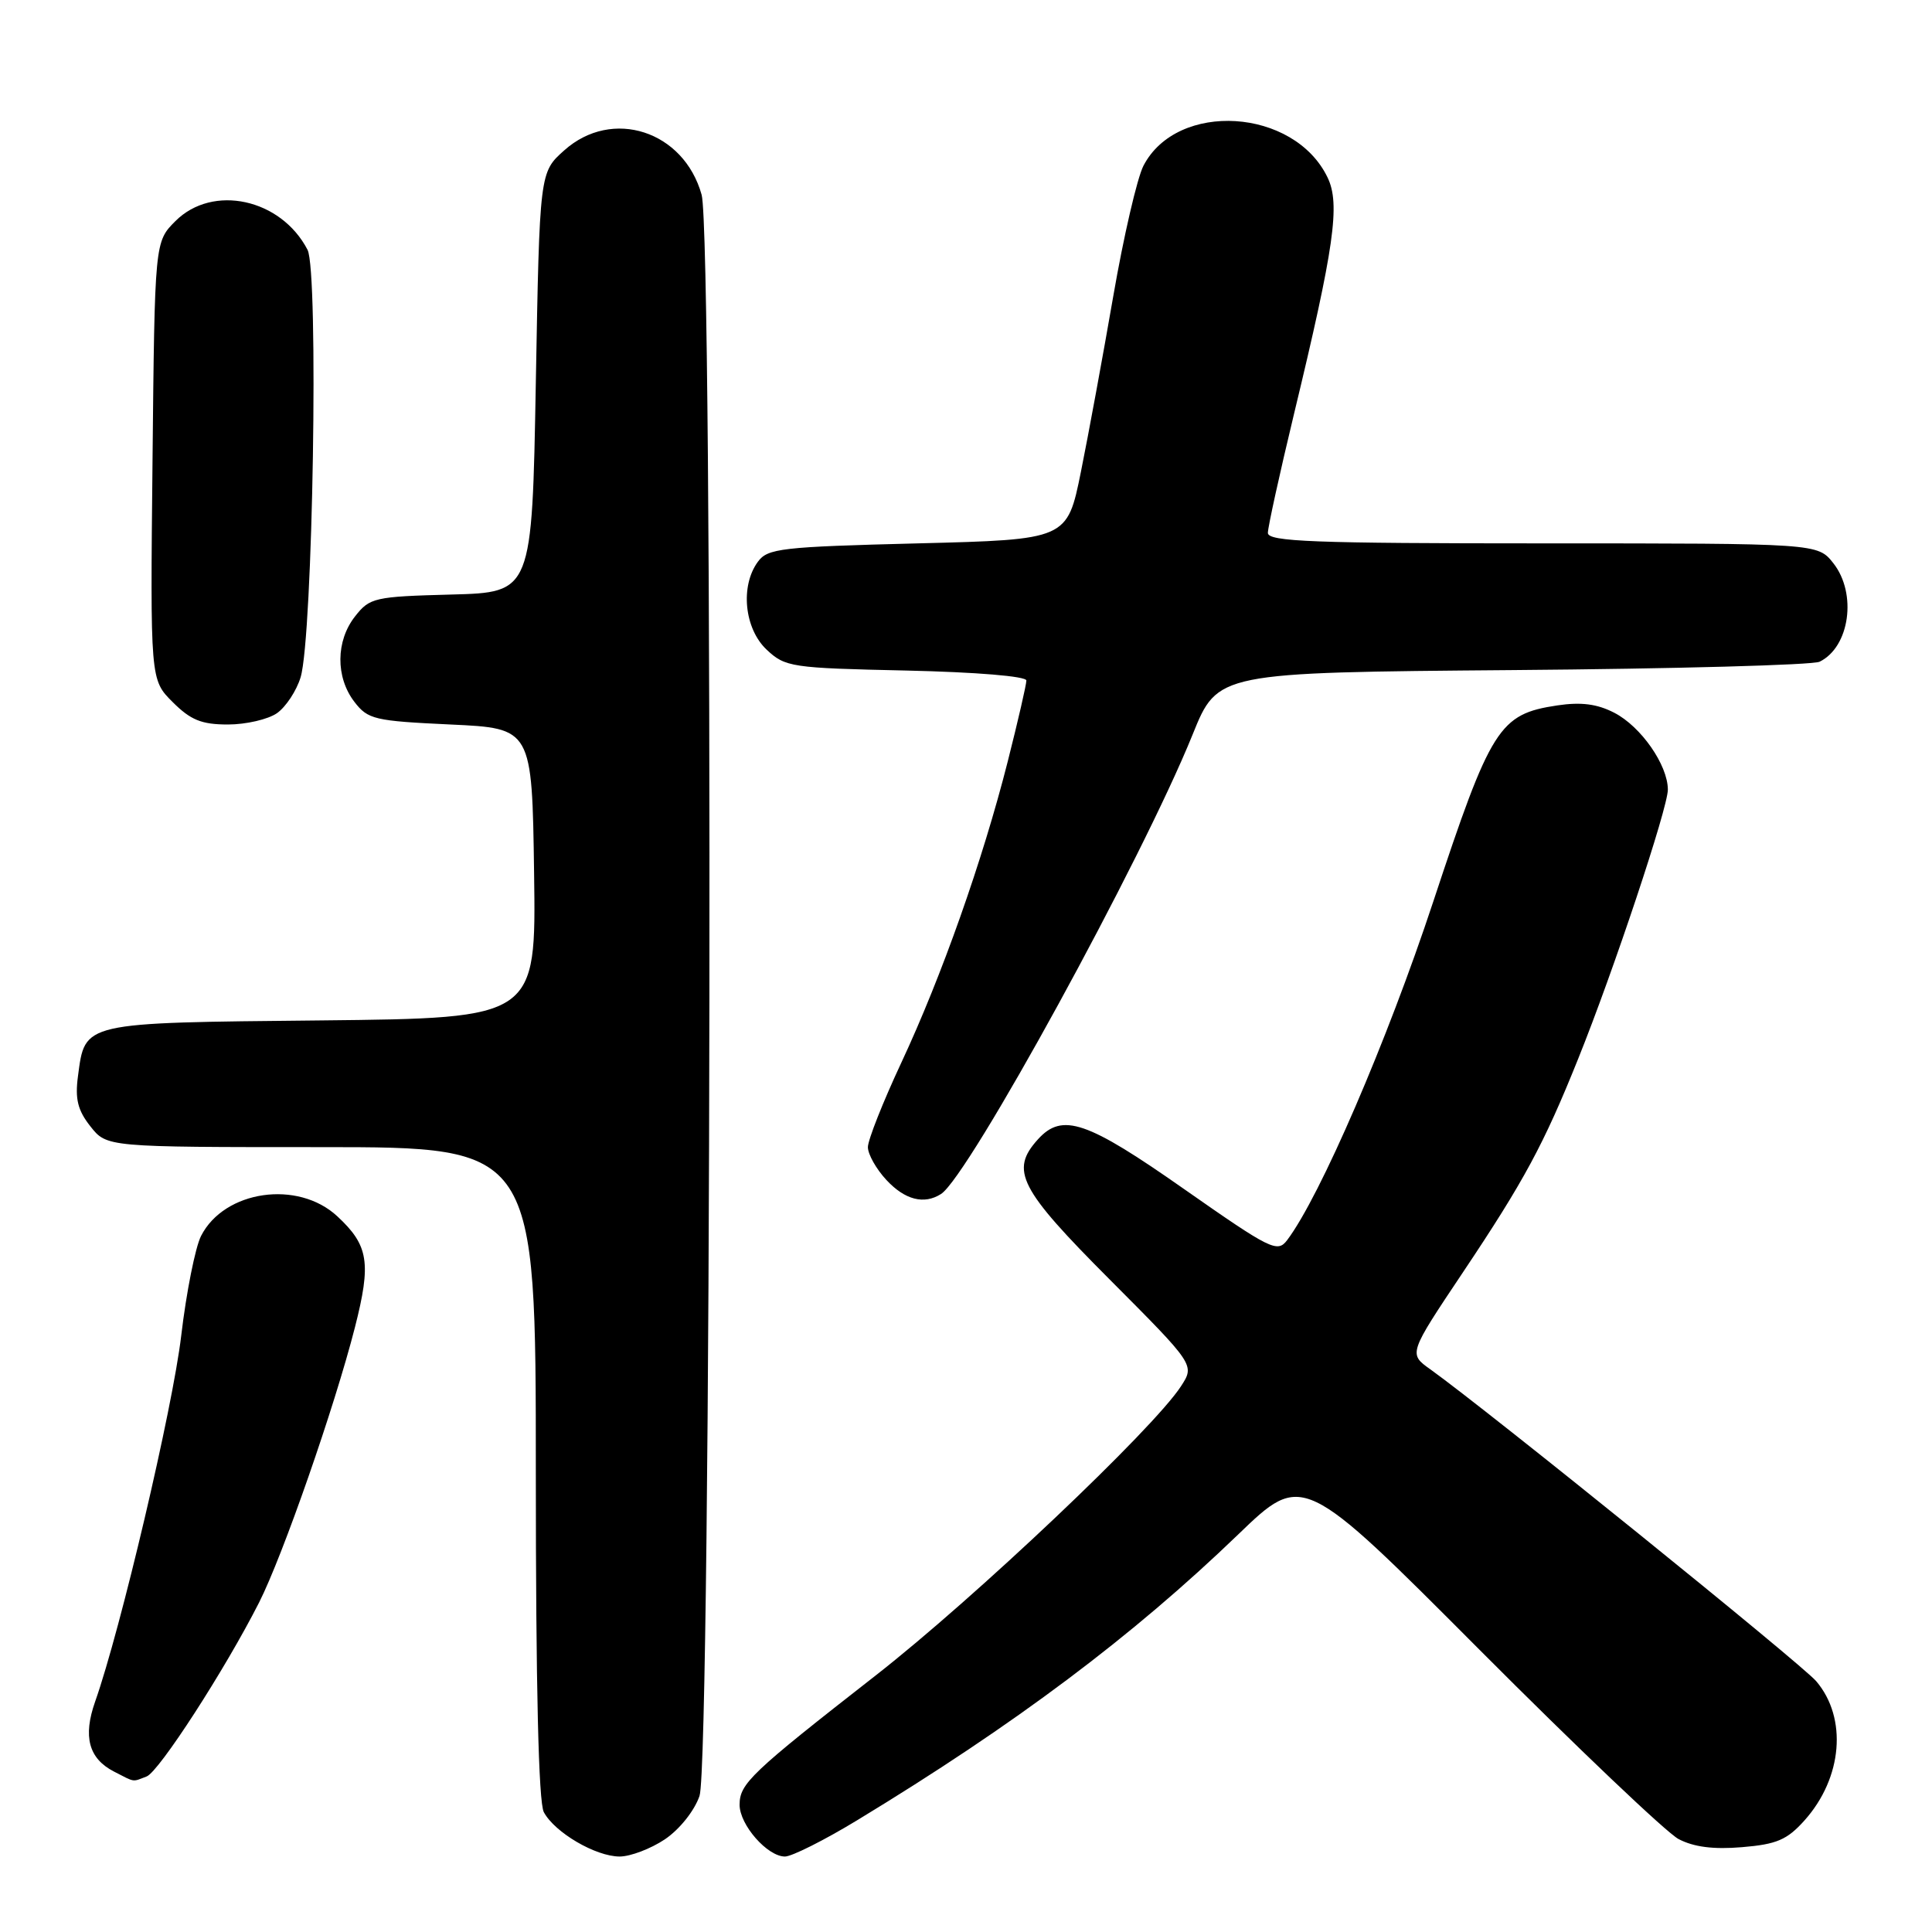 <?xml version="1.0" encoding="UTF-8" standalone="no"?>
<!DOCTYPE svg PUBLIC "-//W3C//DTD SVG 1.1//EN" "http://www.w3.org/Graphics/SVG/1.1/DTD/svg11.dtd" >
<svg xmlns="http://www.w3.org/2000/svg" xmlns:xlink="http://www.w3.org/1999/xlink" version="1.1" viewBox="0 0 256 256">
 <g >
 <path fill="currentColor"
d=" M 88.10 243.72 C 90.04 242.41 92.01 239.95 92.69 237.97 C 94.26 233.41 94.52 31.42 92.97 25.81 C 90.61 17.33 81.11 14.25 74.77 19.92 C 71.50 22.83 71.50 22.83 71.00 50.67 C 70.50 78.50 70.50 78.50 59.80 78.78 C 49.62 79.05 48.99 79.19 47.05 81.67 C 44.49 84.92 44.45 89.73 46.96 93.00 C 48.75 95.33 49.62 95.53 59.69 96.00 C 70.50 96.50 70.50 96.50 70.77 115.71 C 71.04 134.91 71.04 134.91 42.56 135.21 C 10.71 135.53 11.29 135.40 10.33 142.61 C 9.93 145.62 10.30 147.13 11.98 149.25 C 14.15 152.00 14.15 152.00 42.57 152.00 C 71.00 152.00 71.00 152.00 71.00 195.07 C 71.00 223.59 71.36 238.80 72.06 240.12 C 73.51 242.82 78.92 245.99 82.10 246.00 C 83.53 246.00 86.23 244.97 88.10 243.72 Z  M 113.60 241.18 C 134.52 228.48 150.08 216.80 164.05 203.34 C 172.61 195.09 172.61 195.09 196.05 218.61 C 208.95 231.55 220.81 242.83 222.41 243.68 C 224.42 244.74 227.04 245.08 230.83 244.76 C 235.42 244.38 236.80 243.79 239.11 241.21 C 244.15 235.57 244.81 227.65 240.66 222.77 C 238.75 220.52 196.93 186.73 189.52 181.44 C 186.63 179.38 186.63 179.38 193.86 168.57 C 201.95 156.48 204.56 151.64 209.11 140.31 C 213.83 128.59 221.00 107.04 221.00 104.63 C 220.99 101.37 217.45 96.28 213.91 94.45 C 211.63 93.27 209.51 93.00 206.35 93.47 C 198.64 94.63 197.56 96.34 189.91 119.48 C 183.79 138.00 174.92 158.55 170.55 164.33 C 169.26 166.03 168.39 165.60 156.93 157.58 C 144.00 148.51 140.76 147.40 137.53 150.97 C 133.80 155.09 135.04 157.51 147.04 169.54 C 158.32 180.86 158.32 180.86 156.49 183.68 C 152.83 189.33 129.15 211.76 116.04 222.00 C 99.49 234.92 98.00 236.34 98.00 239.14 C 98.00 241.80 101.68 246.00 104.01 246.00 C 104.92 246.00 109.24 243.83 113.60 241.18 Z  M 19.43 235.39 C 21.07 234.76 29.83 221.21 34.33 212.34 C 37.47 206.14 44.34 186.42 47.03 175.88 C 49.21 167.33 48.85 165.02 44.70 161.17 C 39.48 156.31 29.73 157.71 26.64 163.77 C 25.88 165.27 24.69 171.22 24.01 177.00 C 22.88 186.60 15.98 215.92 12.61 225.46 C 10.97 230.11 11.75 233.01 15.10 234.74 C 17.96 236.21 17.49 236.13 19.43 235.39 Z  M 124.69 158.21 C 128.34 155.89 151.35 113.87 158.04 97.30 C 161.35 89.11 161.35 89.11 200.43 88.79 C 221.92 88.62 240.23 88.12 241.11 87.68 C 245.10 85.73 246.09 78.65 242.93 74.63 C 240.85 72.00 240.85 72.00 204.43 72.00 C 174.04 72.00 168.00 71.77 168.00 70.61 C 168.00 69.85 169.56 62.76 171.46 54.86 C 176.81 32.69 177.61 27.04 175.91 23.52 C 171.49 14.31 155.98 13.33 151.51 21.97 C 150.68 23.59 148.88 31.34 147.52 39.21 C 146.16 47.07 144.23 57.55 143.23 62.50 C 141.41 71.50 141.41 71.50 121.62 72.00 C 103.51 72.46 101.71 72.66 100.42 74.44 C 98.06 77.66 98.63 83.30 101.58 86.08 C 104.05 88.40 104.85 88.52 120.08 88.85 C 129.39 89.06 136.00 89.61 136.00 90.17 C 136.00 90.70 134.89 95.53 133.53 100.90 C 130.20 114.03 124.78 129.36 119.42 140.83 C 116.99 146.03 115.00 151.06 115.00 152.00 C 115.00 152.94 116.10 154.90 117.45 156.35 C 119.90 158.99 122.44 159.65 124.69 158.21 Z  M 36.70 94.50 C 37.88 93.67 39.29 91.53 39.83 89.75 C 41.46 84.41 42.24 35.97 40.75 33.10 C 37.23 26.32 28.19 24.36 23.25 29.29 C 20.50 32.04 20.50 32.04 20.21 61.05 C 19.91 90.07 19.91 90.07 22.88 93.03 C 25.26 95.41 26.71 96.00 30.20 96.00 C 32.60 96.00 35.52 95.32 36.70 94.50 Z "/>
</g>
</svg>